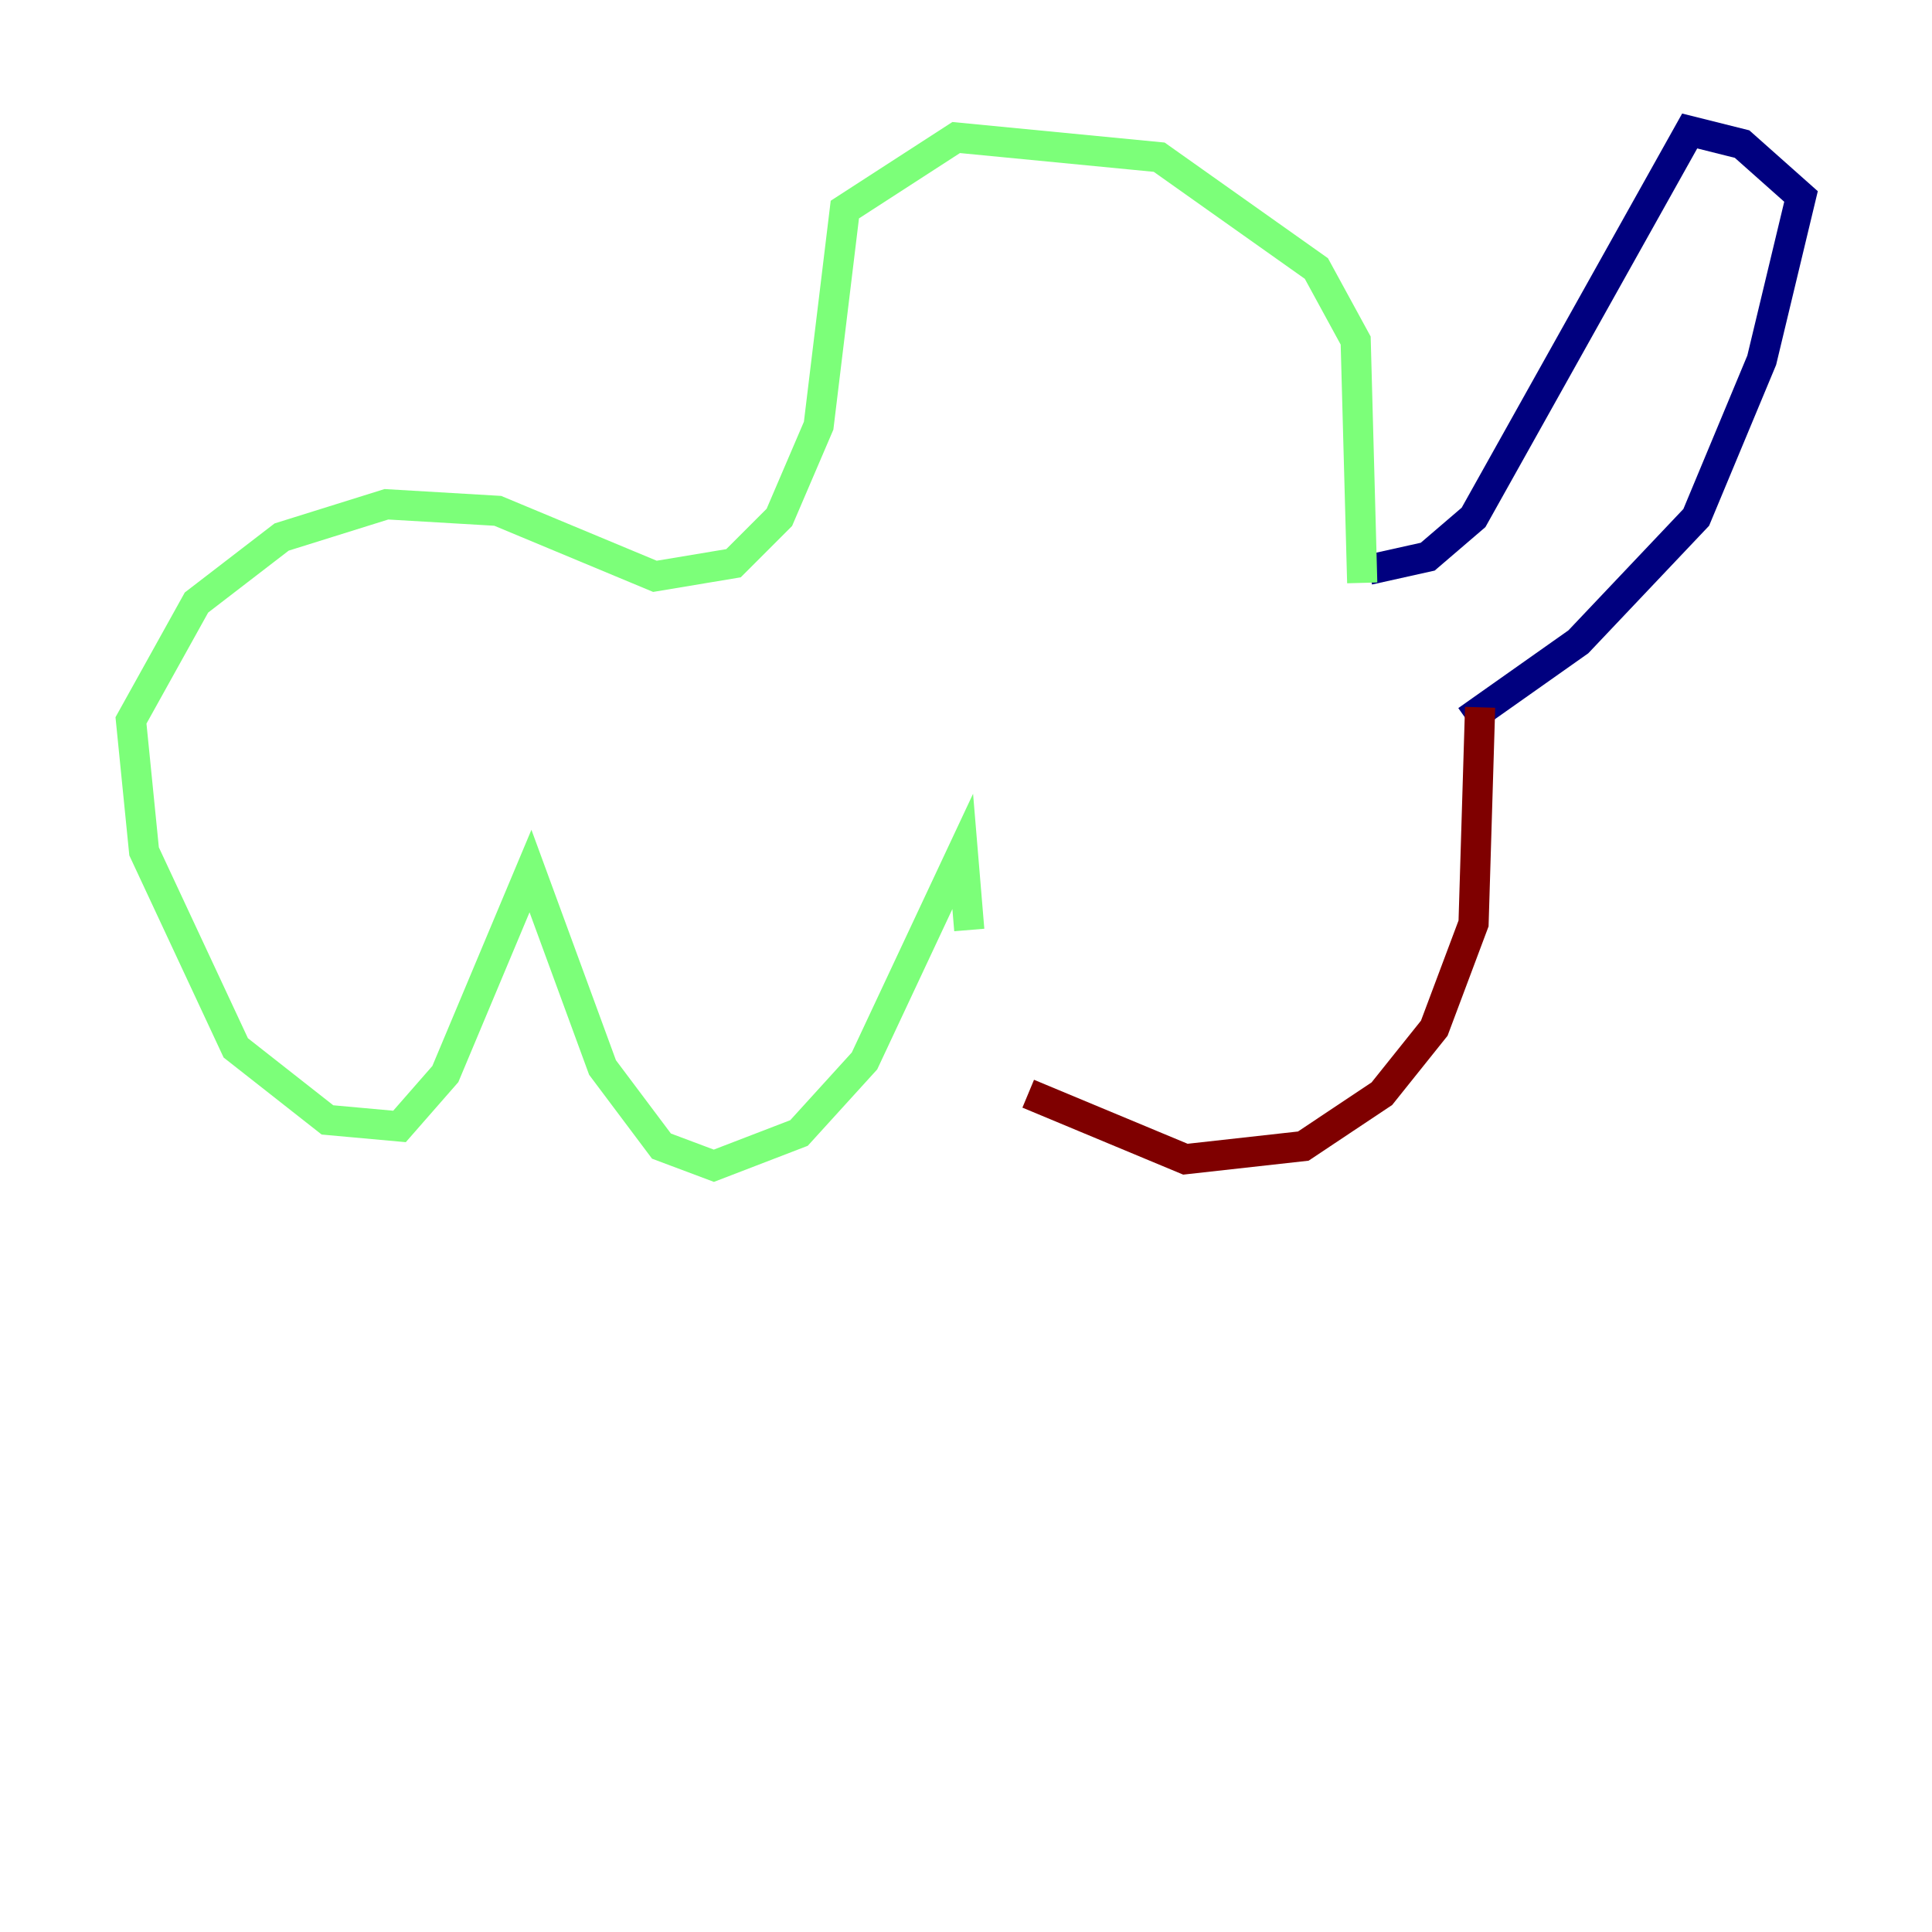 <?xml version="1.0" encoding="utf-8" ?>
<svg baseProfile="tiny" height="128" version="1.2" viewBox="0,0,128,128" width="128" xmlns="http://www.w3.org/2000/svg" xmlns:ev="http://www.w3.org/2001/xml-events" xmlns:xlink="http://www.w3.org/1999/xlink"><defs /><polyline fill="none" points="90.685,37.749 94.59,36.881 97.627,34.278 111.946,8.678 115.417,9.546 119.322,13.017 116.719,23.864 112.38,34.278 104.57,42.522 97.193,47.729" stroke="#00007f" stroke-width="2" /><polyline fill="none" points="90.251,38.617 89.817,22.563 87.214,17.79 76.8,10.414 63.349,9.112 55.973,13.885 54.237,28.203 51.634,34.278 48.597,37.315 43.39,38.183 32.976,33.844 25.6,33.41 18.658,35.58 13.017,39.919 8.678,47.729 9.546,56.407 15.62,69.424 21.695,74.197 26.468,74.63 29.505,71.159 35.146,57.709 39.919,70.725 43.824,75.932 47.295,77.234 52.936,75.064 57.275,70.291 63.783,56.407 64.217,61.614" stroke="#7cff79" stroke-width="2" /><polyline fill="none" points="98.061,46.861 97.627,61.18 95.024,68.122 91.552,72.461 86.346,75.932 78.536,76.8 68.122,72.461" stroke="#7f0000" stroke-width="2" /></svg>